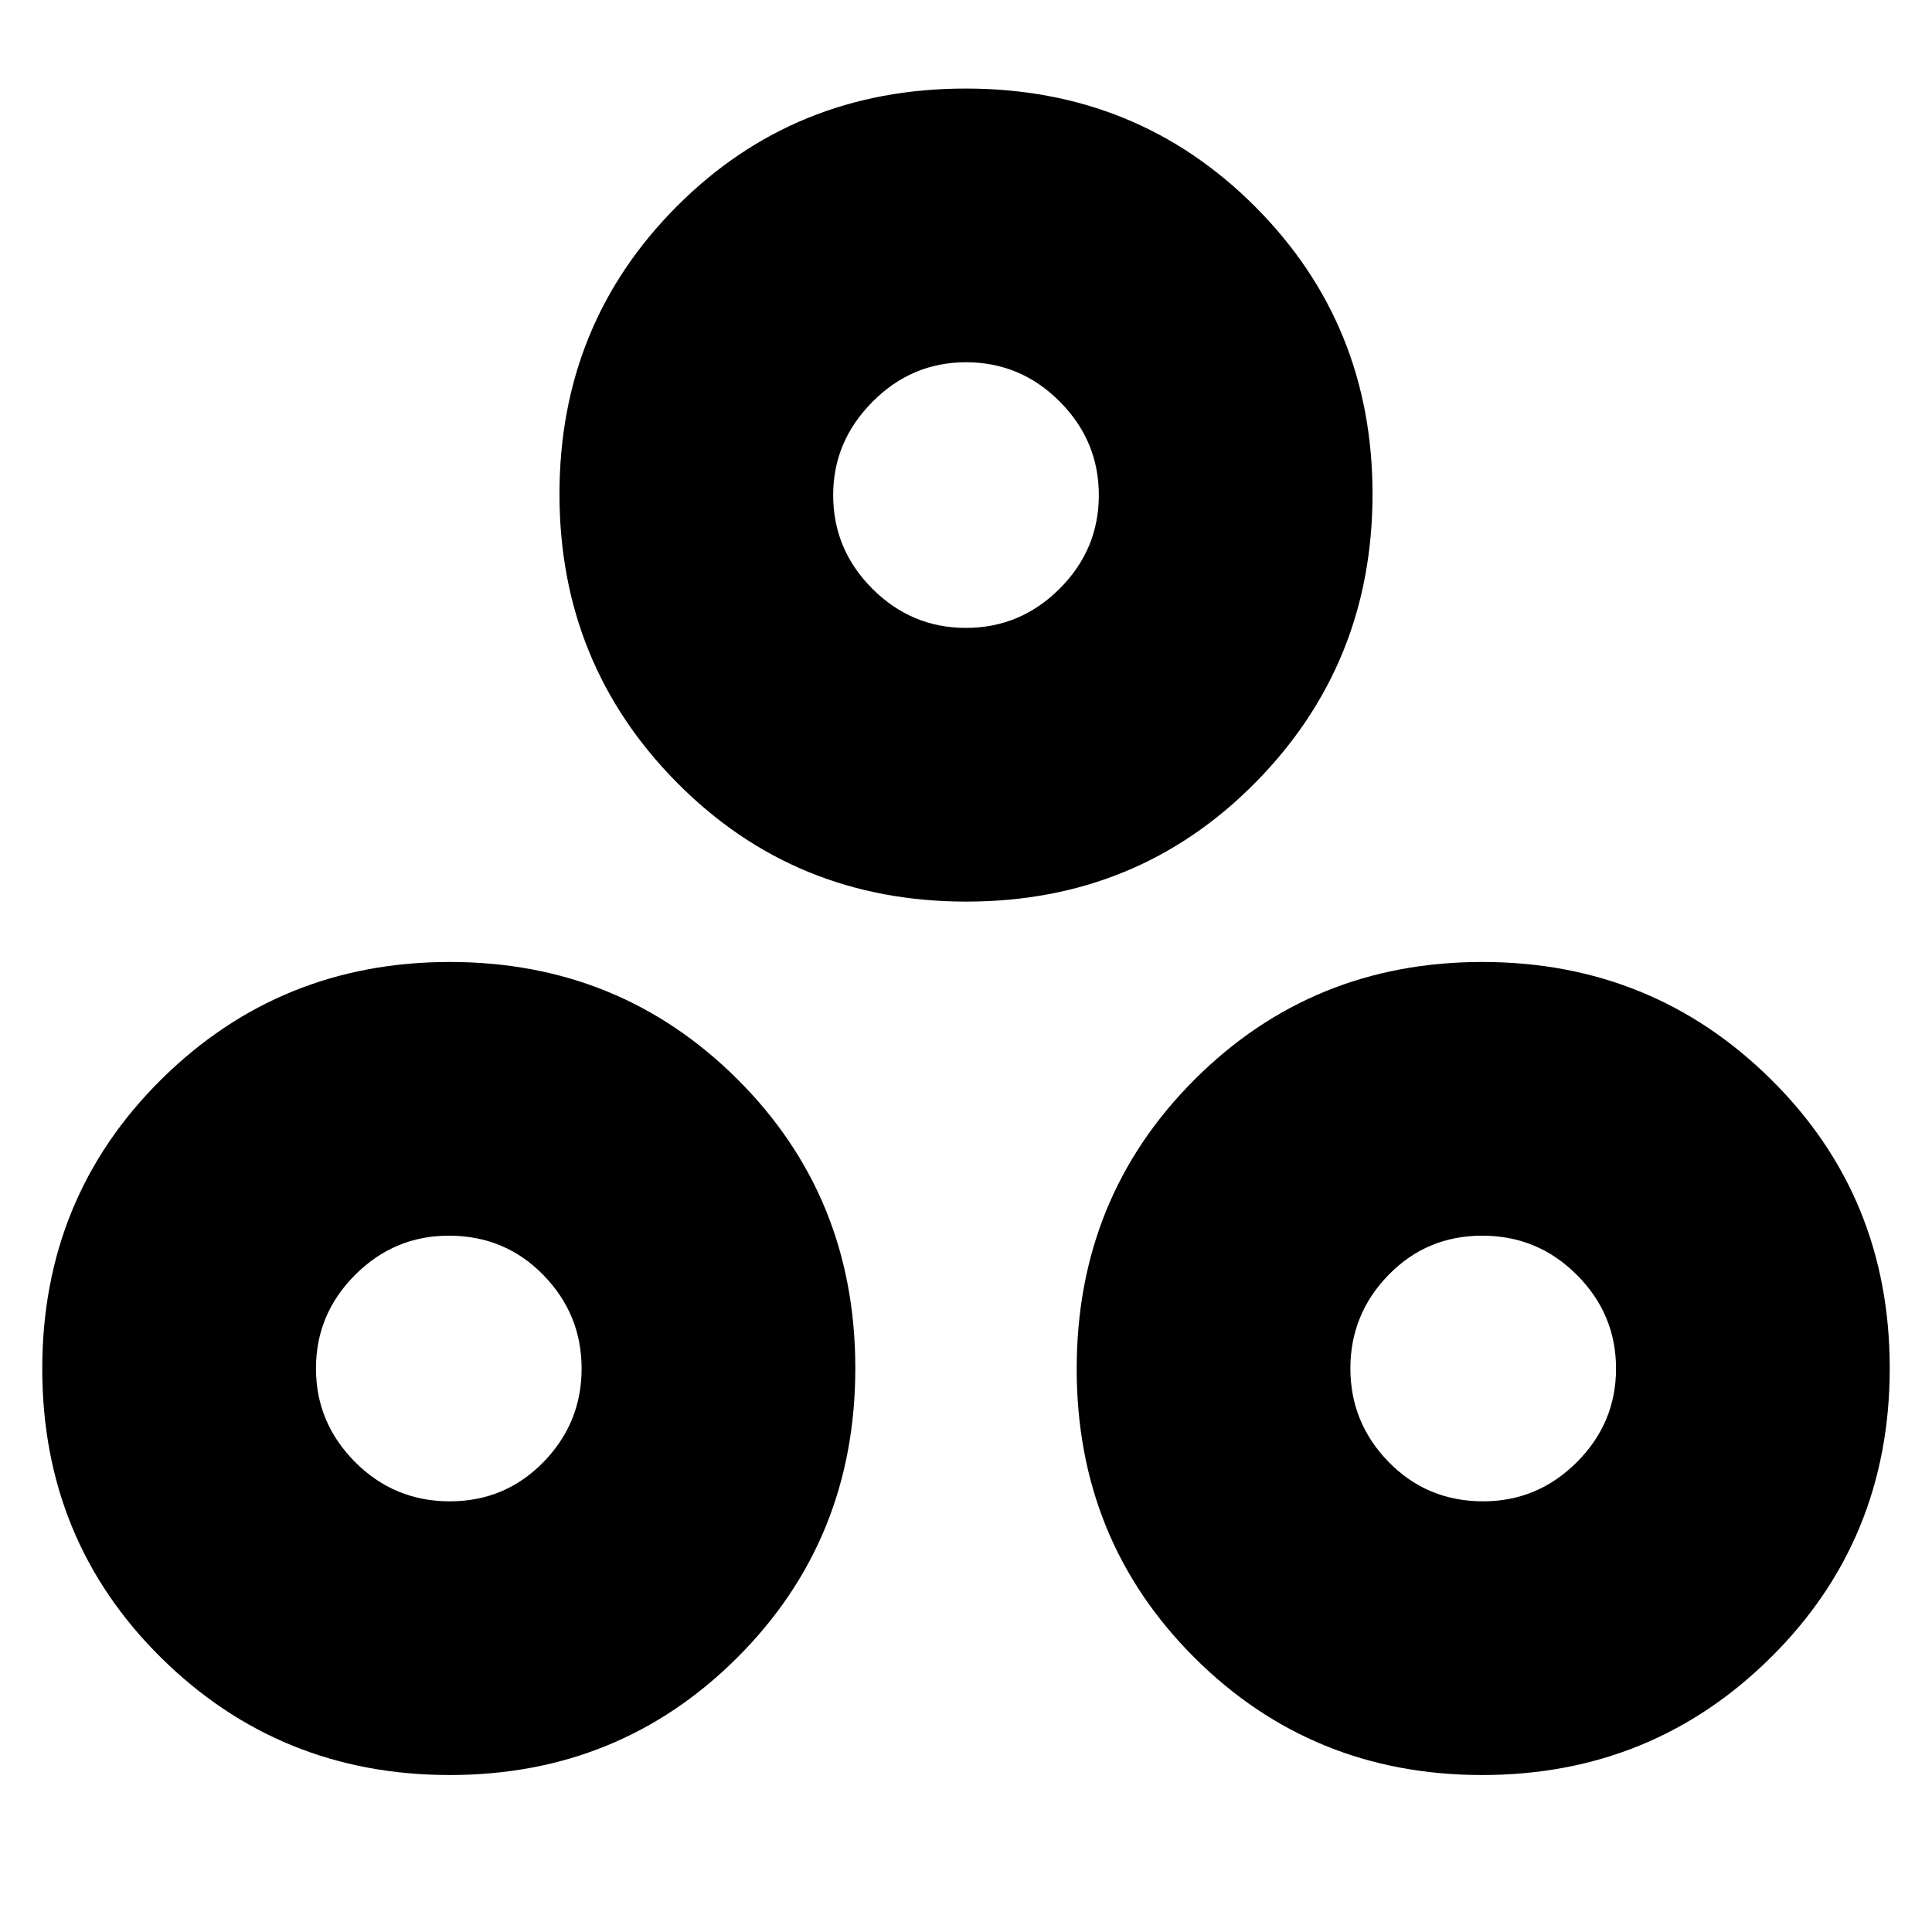 <svg xmlns="http://www.w3.org/2000/svg" height="24" viewBox="0 -960 960 960" width="24"><path d="M223.5-78Q139-78 80-136.34t-59-143.5Q21-365 80-423.5T223.5-482q84.5 0 143 58.34t58.5 143.5q0 85.16-58.5 143.66T223.5-78Zm513 0q-84.5 0-143-58.34T535-279.84q0-85.16 58.5-143.66t143-58.5q84.5 0 143.5 58.34t59 143.5q0 85.16-59 143.66T736.5-78ZM223.46-214Q251-214 270-233.46q19-19.47 19-46.5 0-27.04-19.06-46.54T223-346q-27.05 0-46.52 19.46Q157-307.07 157-280.04q0 27.04 19.46 46.54 19.47 19.5 47 19.5ZM737-214q27.05 0 46.53-19.46Q803-252.93 803-279.96q0-27.04-19.46-46.54-19.47-19.5-47-19.5Q709-346 690-326.54q-19 19.47-19 46.5 0 27.04 19.06 46.54Q709.13-214 737-214ZM480.16-512Q395-512 336.5-571T278-714.5q0-84.5 58.34-143t143.5-58.5q85.16 0 143.66 58.5t58.5 143q0 84.5-58.34 143.5t-143.5 59Zm-.2-136q27.04 0 46.54-19.46 19.5-19.47 19.5-46.5 0-27.04-19.46-46.54-19.47-19.5-46.5-19.5-27.04 0-46.54 19.68T414-714q0 27.05 19.46 46.53Q452.93-648 479.96-648Zm.04-66Zm258 434Zm-515 0Z"/></svg>